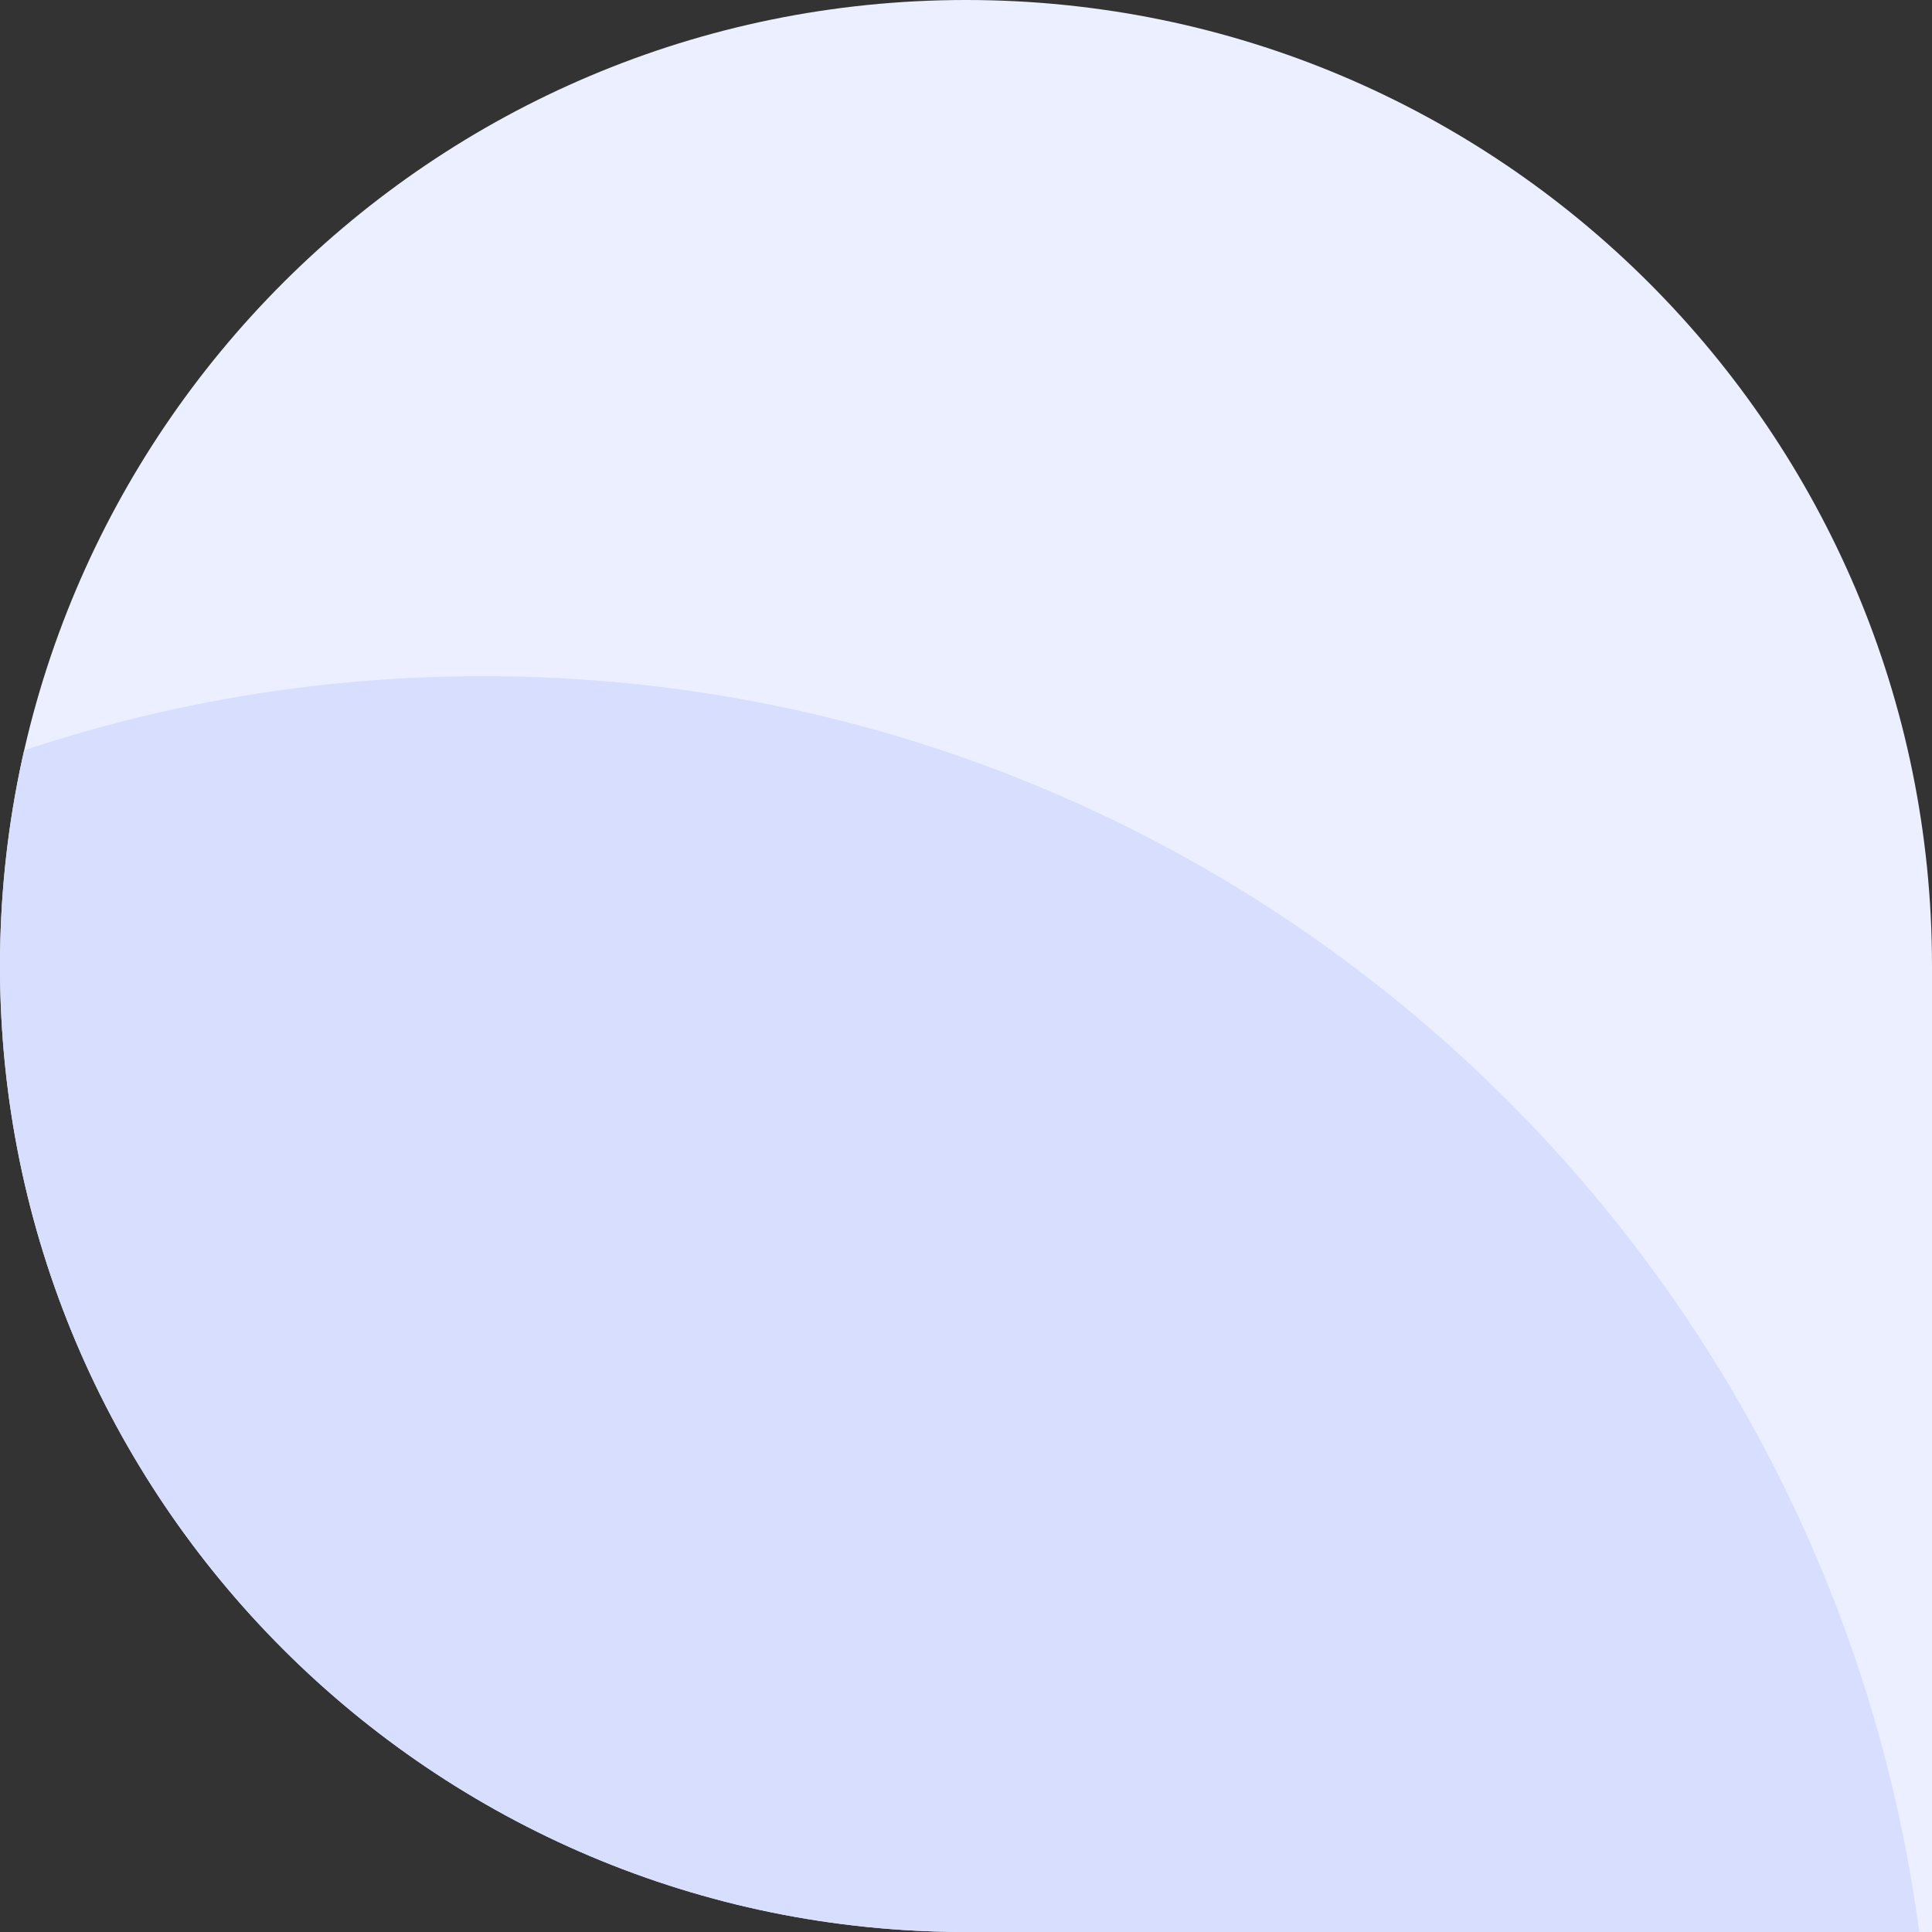 <svg width="100" height="100" viewBox="0 0 100 100" fill="none" xmlns="http://www.w3.org/2000/svg">
<rect x="0" y="0" width="100" height="100" fill="#333333" stroke="none"/>
<g clip-path="url(#clip0_1158_5340)">
<path d="M0 50C0 22.386 22.386 0 50 0C77.614 0 100 22.386 100 50V100H50C22.386 100 0 77.614 0 50Z" fill="#EBEFFF"/>
<path d="M-50 110C-50 68.579 -16.421 35 25 35C66.421 35 100 68.579 100 110V185H-50V110Z" fill="#D7DEFE"/>
</g>
<defs>
<clipPath id="clip0_1158_5340">
<path d="M0 50C0 22.386 22.386 0 50 0C77.614 0 100 22.386 100 50V100H50C22.386 100 0 77.614 0 50Z" fill="white"/>
</clipPath>
</defs>
</svg>
